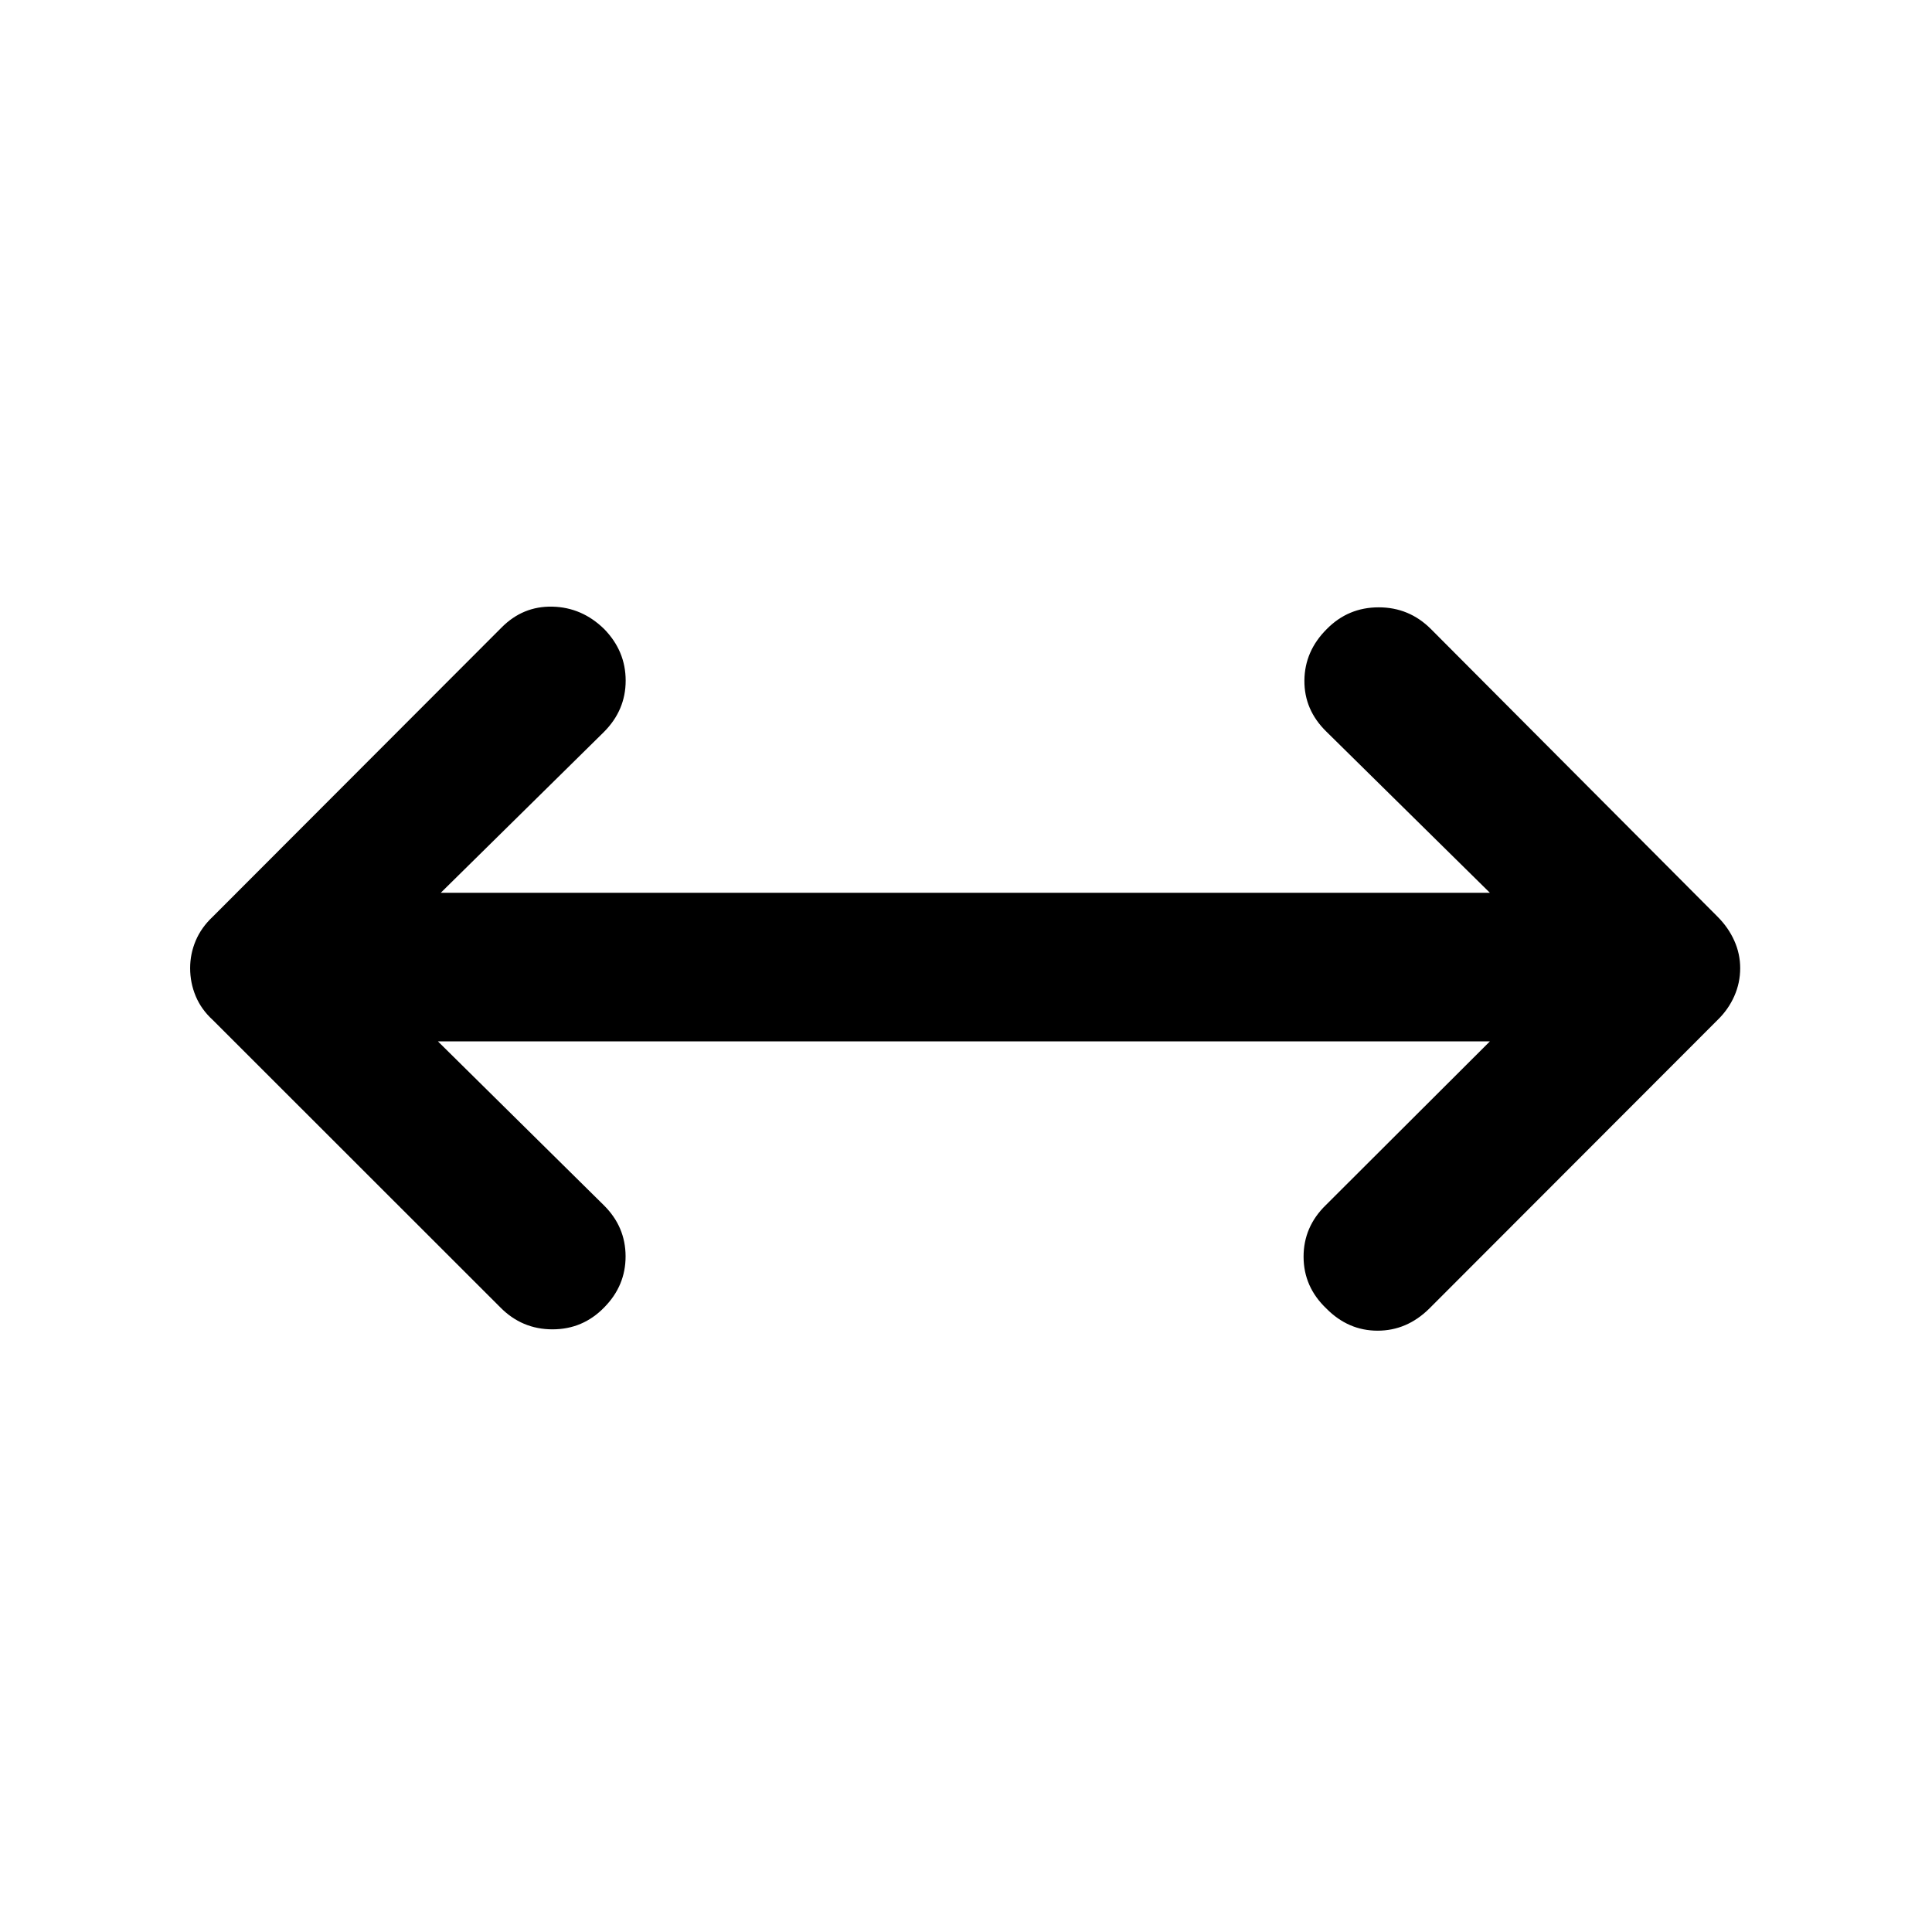 <svg xmlns="http://www.w3.org/2000/svg" height="40" viewBox="0 -960 960 960" width="40"><path d="m217.6-442.55 82.52 81.51q10.68 10.61 10.73 25.24.04 14.62-10.57 25.39-10.61 10.95-25.77 10.95t-25.94-10.95L105.74-453.16q-5.73-5.23-8.49-11.85-2.77-6.62-2.77-13.92 0-7.12 2.77-13.66 2.76-6.54 8.49-11.93l143.42-143.6q10.62-10.77 25.32-10.44 14.71.34 25.72 11.11 10.69 10.95 10.69 25.65 0 14.71-10.85 25.56l-81.03 79.86h521.31l-81.27-80.1q-11.02-10.77-10.9-25.4.13-14.62 11.14-25.57 10.62-10.77 25.78-10.77 15.15 0 25.93 10.77l142.43 142.93q5.39 5.39 8.32 11.93 2.94 6.54 2.94 13.66 0 7.3-2.94 13.92-2.93 6.62-8.32 11.85L710.17-309.74q-11.11 10.95-25.65 10.95t-25.4-10.95q-11.34-10.77-11.38-25.73-.04-14.96 11.14-25.81l81.44-81.27H217.6Z"/></svg>